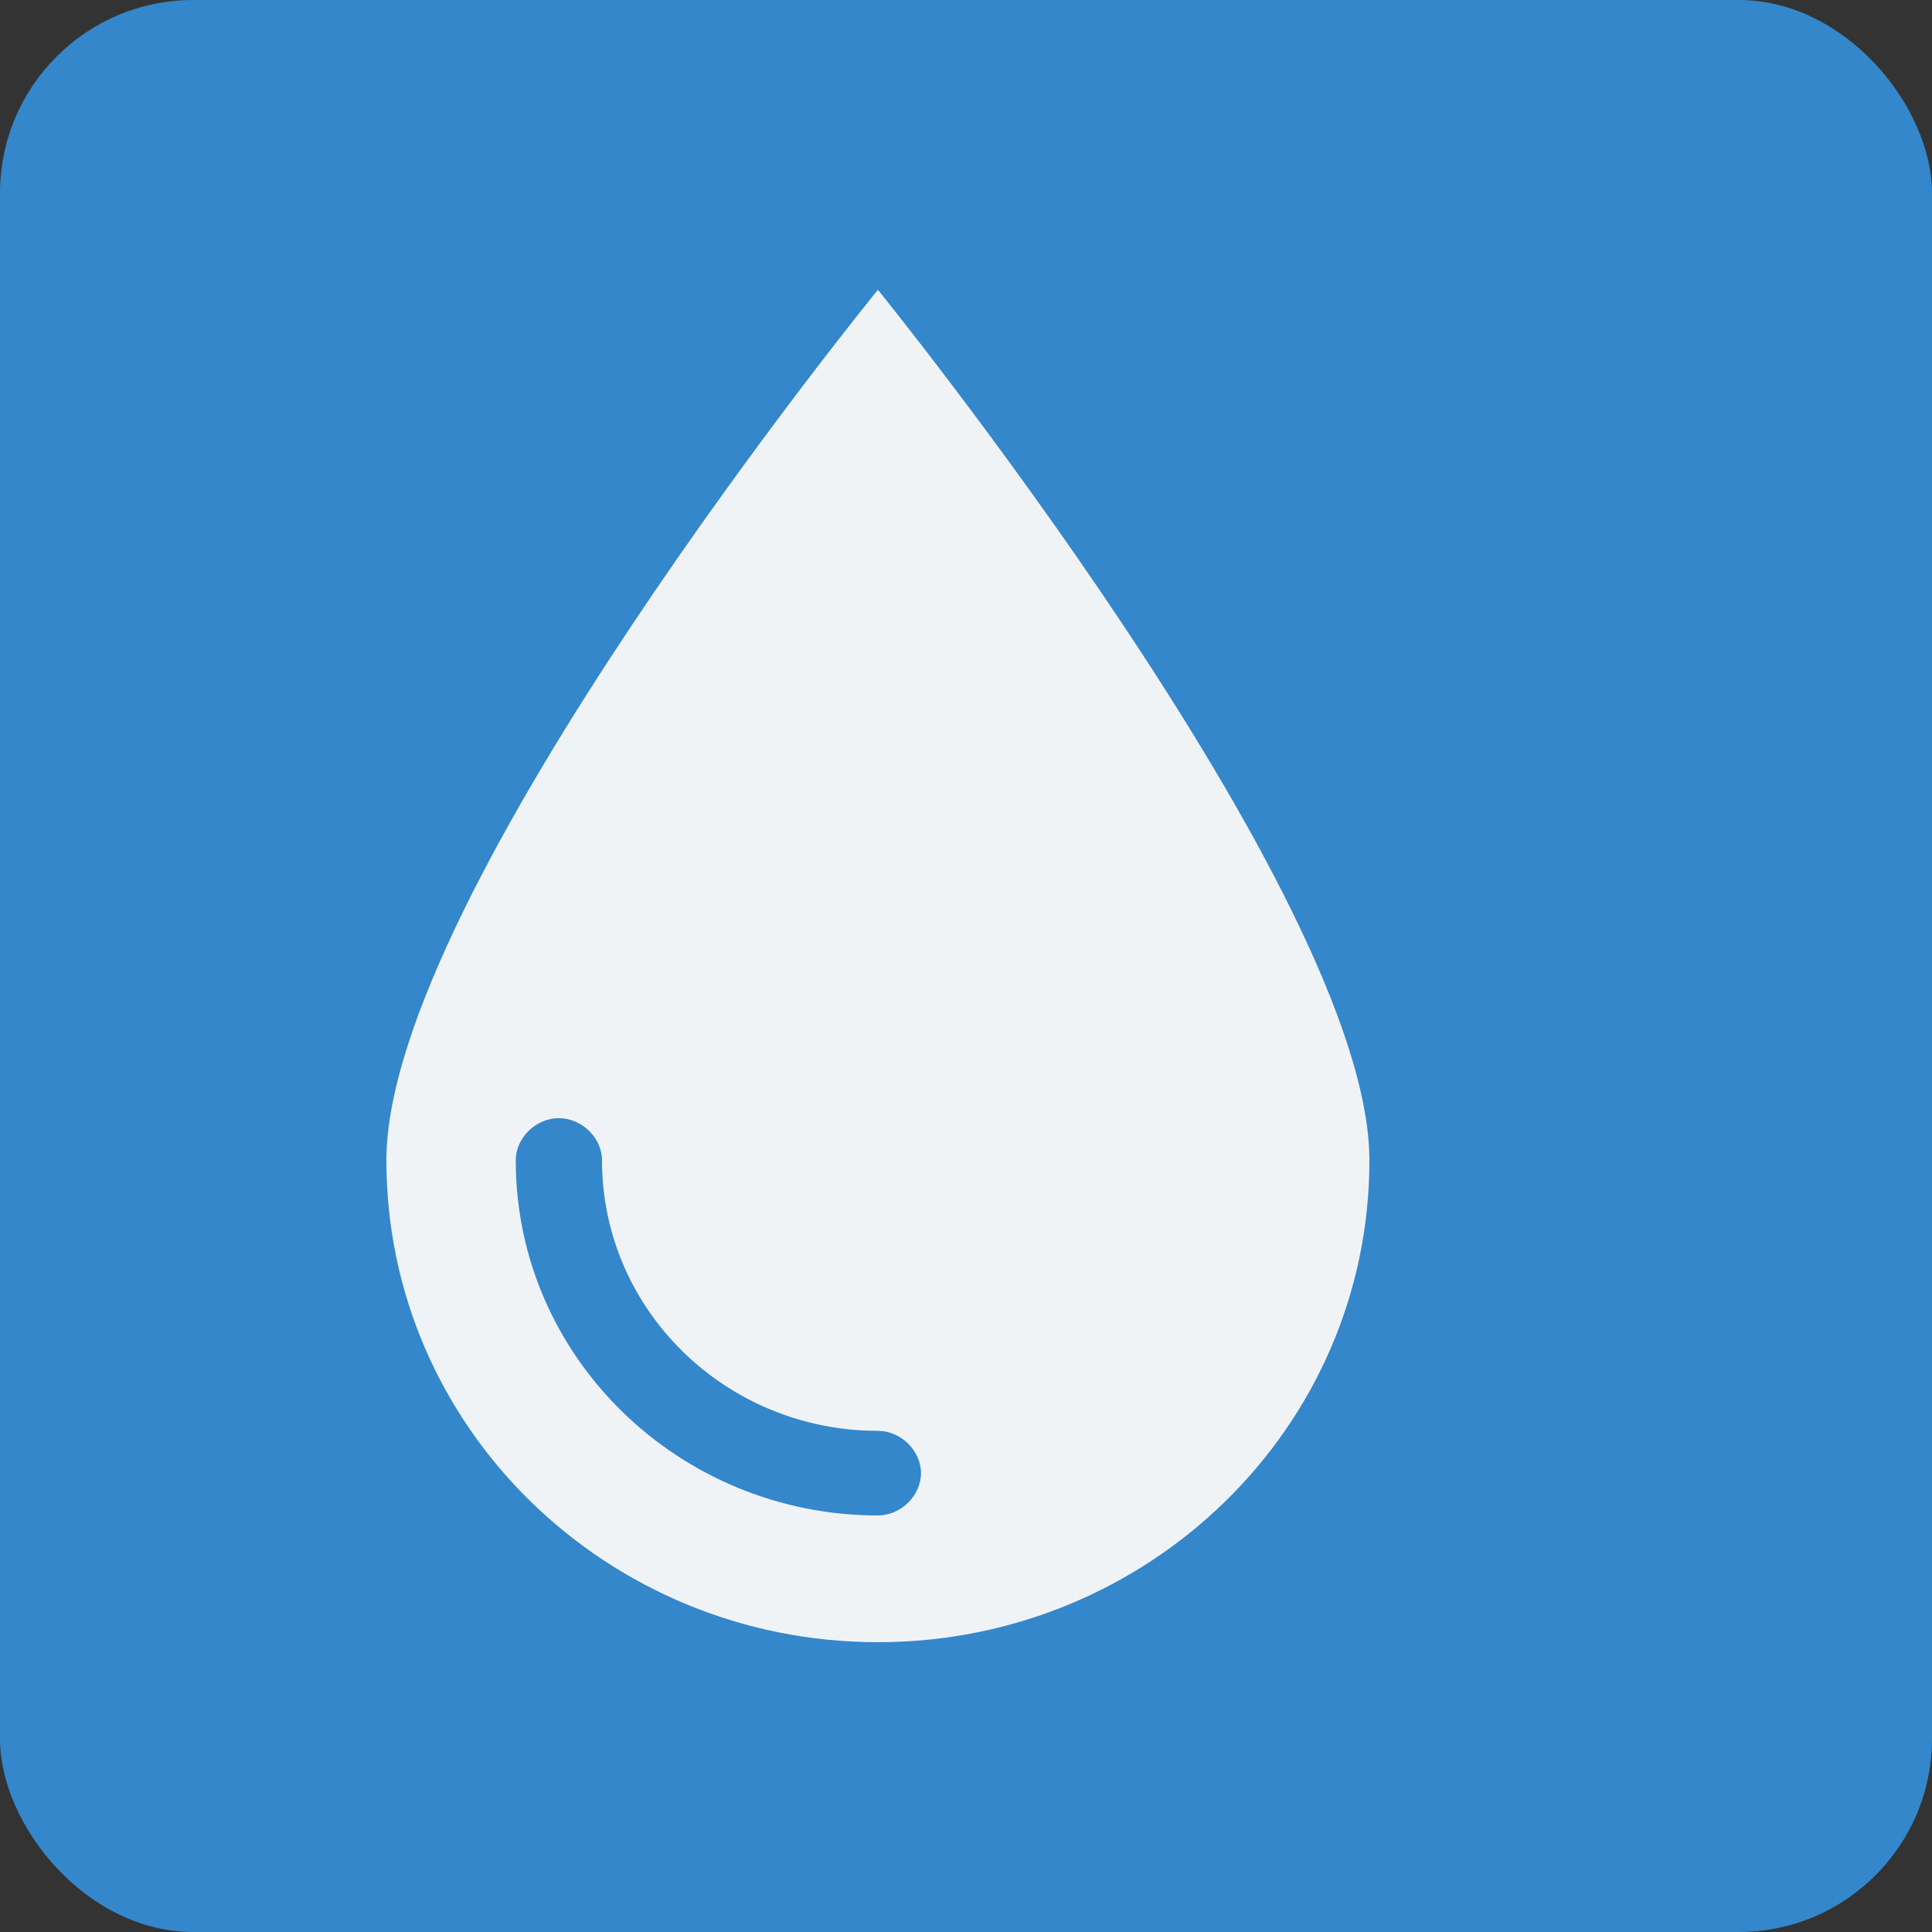 <?xml version="1.0" encoding="UTF-8"?>
<svg width="20px" height="20px" viewBox="0 0 20 20" version="1.1" xmlns="http://www.w3.org/2000/svg" xmlns:xlink="http://www.w3.org/1999/xlink">
    <rect x="0" y="0" width="20" height="20" fill="#333333" stroke="none"/>
    <!-- Generator: Sketch 51.1 (57501) - http://www.bohemiancoding.com/sketch -->
    <title>Group 20</title>
    <desc>Created with Sketch.</desc>
    <defs></defs>
    <g id="UI---Manager" stroke="none" stroke-width="1" fill="none" fill-rule="evenodd">
        <g id="Group-20">
            <rect id="Rectangle-22-Copy-10" fill="#3487CB" x="0" y="0" width="20" height="20" rx="2"></rect>
            <path d="M14.176,12.012 C14.176,14.783 11.885,17 9.088,17 C6.291,17 4,14.783 4,12.012 C4,9.242 9.088,3 9.088,3 C9.088,3 14.176,9.271 14.176,12.012 Z M9.088,15.688 C9.326,15.688 9.534,15.483 9.534,15.25 C9.534,15.017 9.326,14.812 9.088,14.812 C7.511,14.812 6.232,13.558 6.232,12.012 C6.232,11.779 6.023,11.575 5.785,11.575 C5.547,11.575 5.339,11.779 5.339,12.012 C5.339,14.054 7.035,15.688 9.088,15.688 Z" id="Combined-Shape-Copy" fill="#F0F3F6"></path>
        </g>
    </g>
</svg>